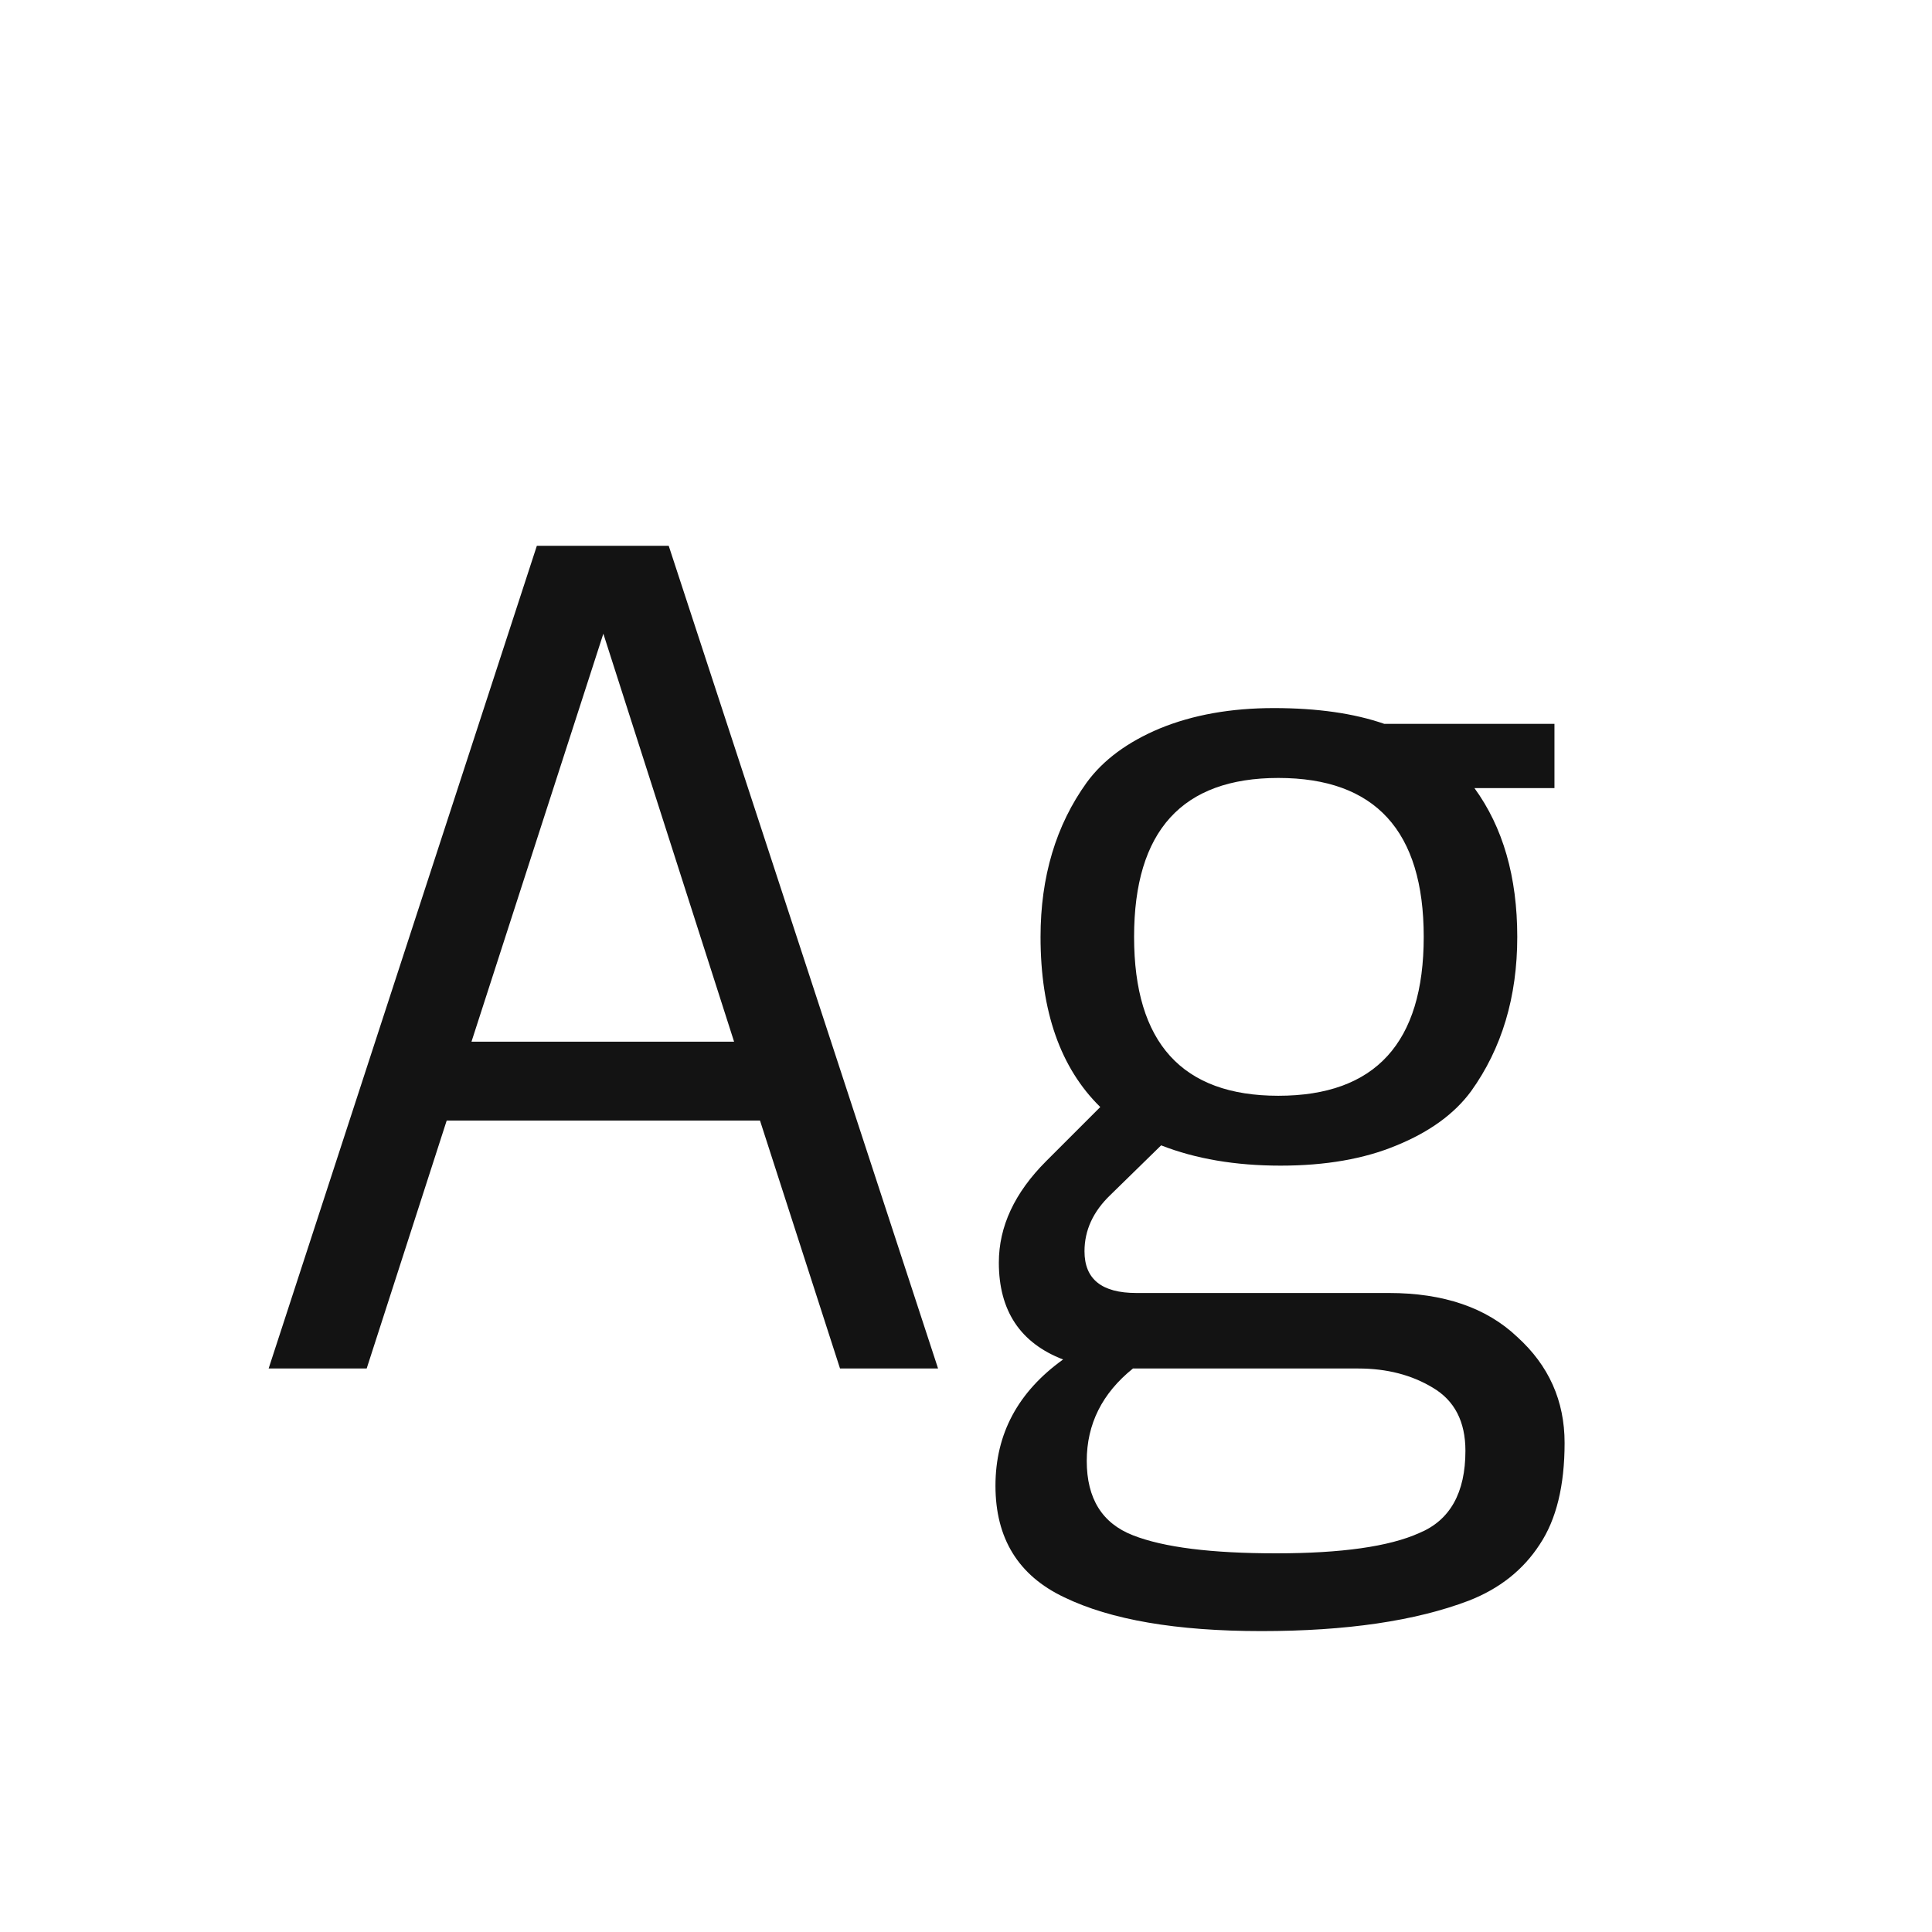<svg width="24" height="24" viewBox="0 0 24 24" fill="none" xmlns="http://www.w3.org/2000/svg">
<path d="M6.669 6.78H8.307L11.653 17H10.435L9.441 13.92H5.549L4.555 17H3.337L6.669 6.78ZM7.495 7.872L5.857 12.94H9.119L7.495 7.872ZM18.274 13.556C18.068 13.836 17.76 14.06 17.35 14.228C16.948 14.396 16.468 14.48 15.908 14.48C15.348 14.48 14.853 14.396 14.424 14.228L13.794 14.844C13.579 15.05 13.472 15.283 13.472 15.544C13.472 15.89 13.686 16.062 14.116 16.062H17.252C17.933 16.062 18.465 16.244 18.848 16.608C19.24 16.963 19.436 17.402 19.436 17.924C19.436 18.456 19.333 18.876 19.128 19.184C18.922 19.502 18.628 19.735 18.246 19.884C17.583 20.136 16.724 20.262 15.67 20.262C14.615 20.262 13.798 20.122 13.22 19.842C12.65 19.572 12.366 19.11 12.366 18.456C12.366 17.812 12.646 17.29 13.206 16.888C12.674 16.683 12.408 16.282 12.408 15.684C12.408 15.236 12.604 14.816 12.996 14.424L13.668 13.752C13.173 13.267 12.926 12.562 12.926 11.638C12.926 10.892 13.117 10.252 13.5 9.72C13.705 9.44 14.008 9.216 14.41 9.048C14.82 8.88 15.292 8.796 15.824 8.796C16.365 8.796 16.822 8.862 17.196 8.992H19.31V9.79H18.316C18.67 10.276 18.848 10.892 18.848 11.638C18.848 12.385 18.656 13.024 18.274 13.556ZM15.88 9.664C14.685 9.664 14.088 10.322 14.088 11.638C14.088 12.954 14.685 13.612 15.88 13.612C17.084 13.612 17.686 12.954 17.686 11.638C17.686 10.322 17.084 9.664 15.88 9.664ZM13.5 18.148C13.5 18.615 13.691 18.923 14.074 19.072C14.456 19.222 15.049 19.296 15.852 19.296C16.664 19.296 17.256 19.212 17.63 19.044C18.012 18.886 18.204 18.545 18.204 18.022C18.204 17.658 18.068 17.397 17.798 17.238C17.536 17.08 17.228 17 16.874 17H14.074C13.691 17.308 13.5 17.691 13.5 18.148Z" fill="#131313"/>
</svg>
